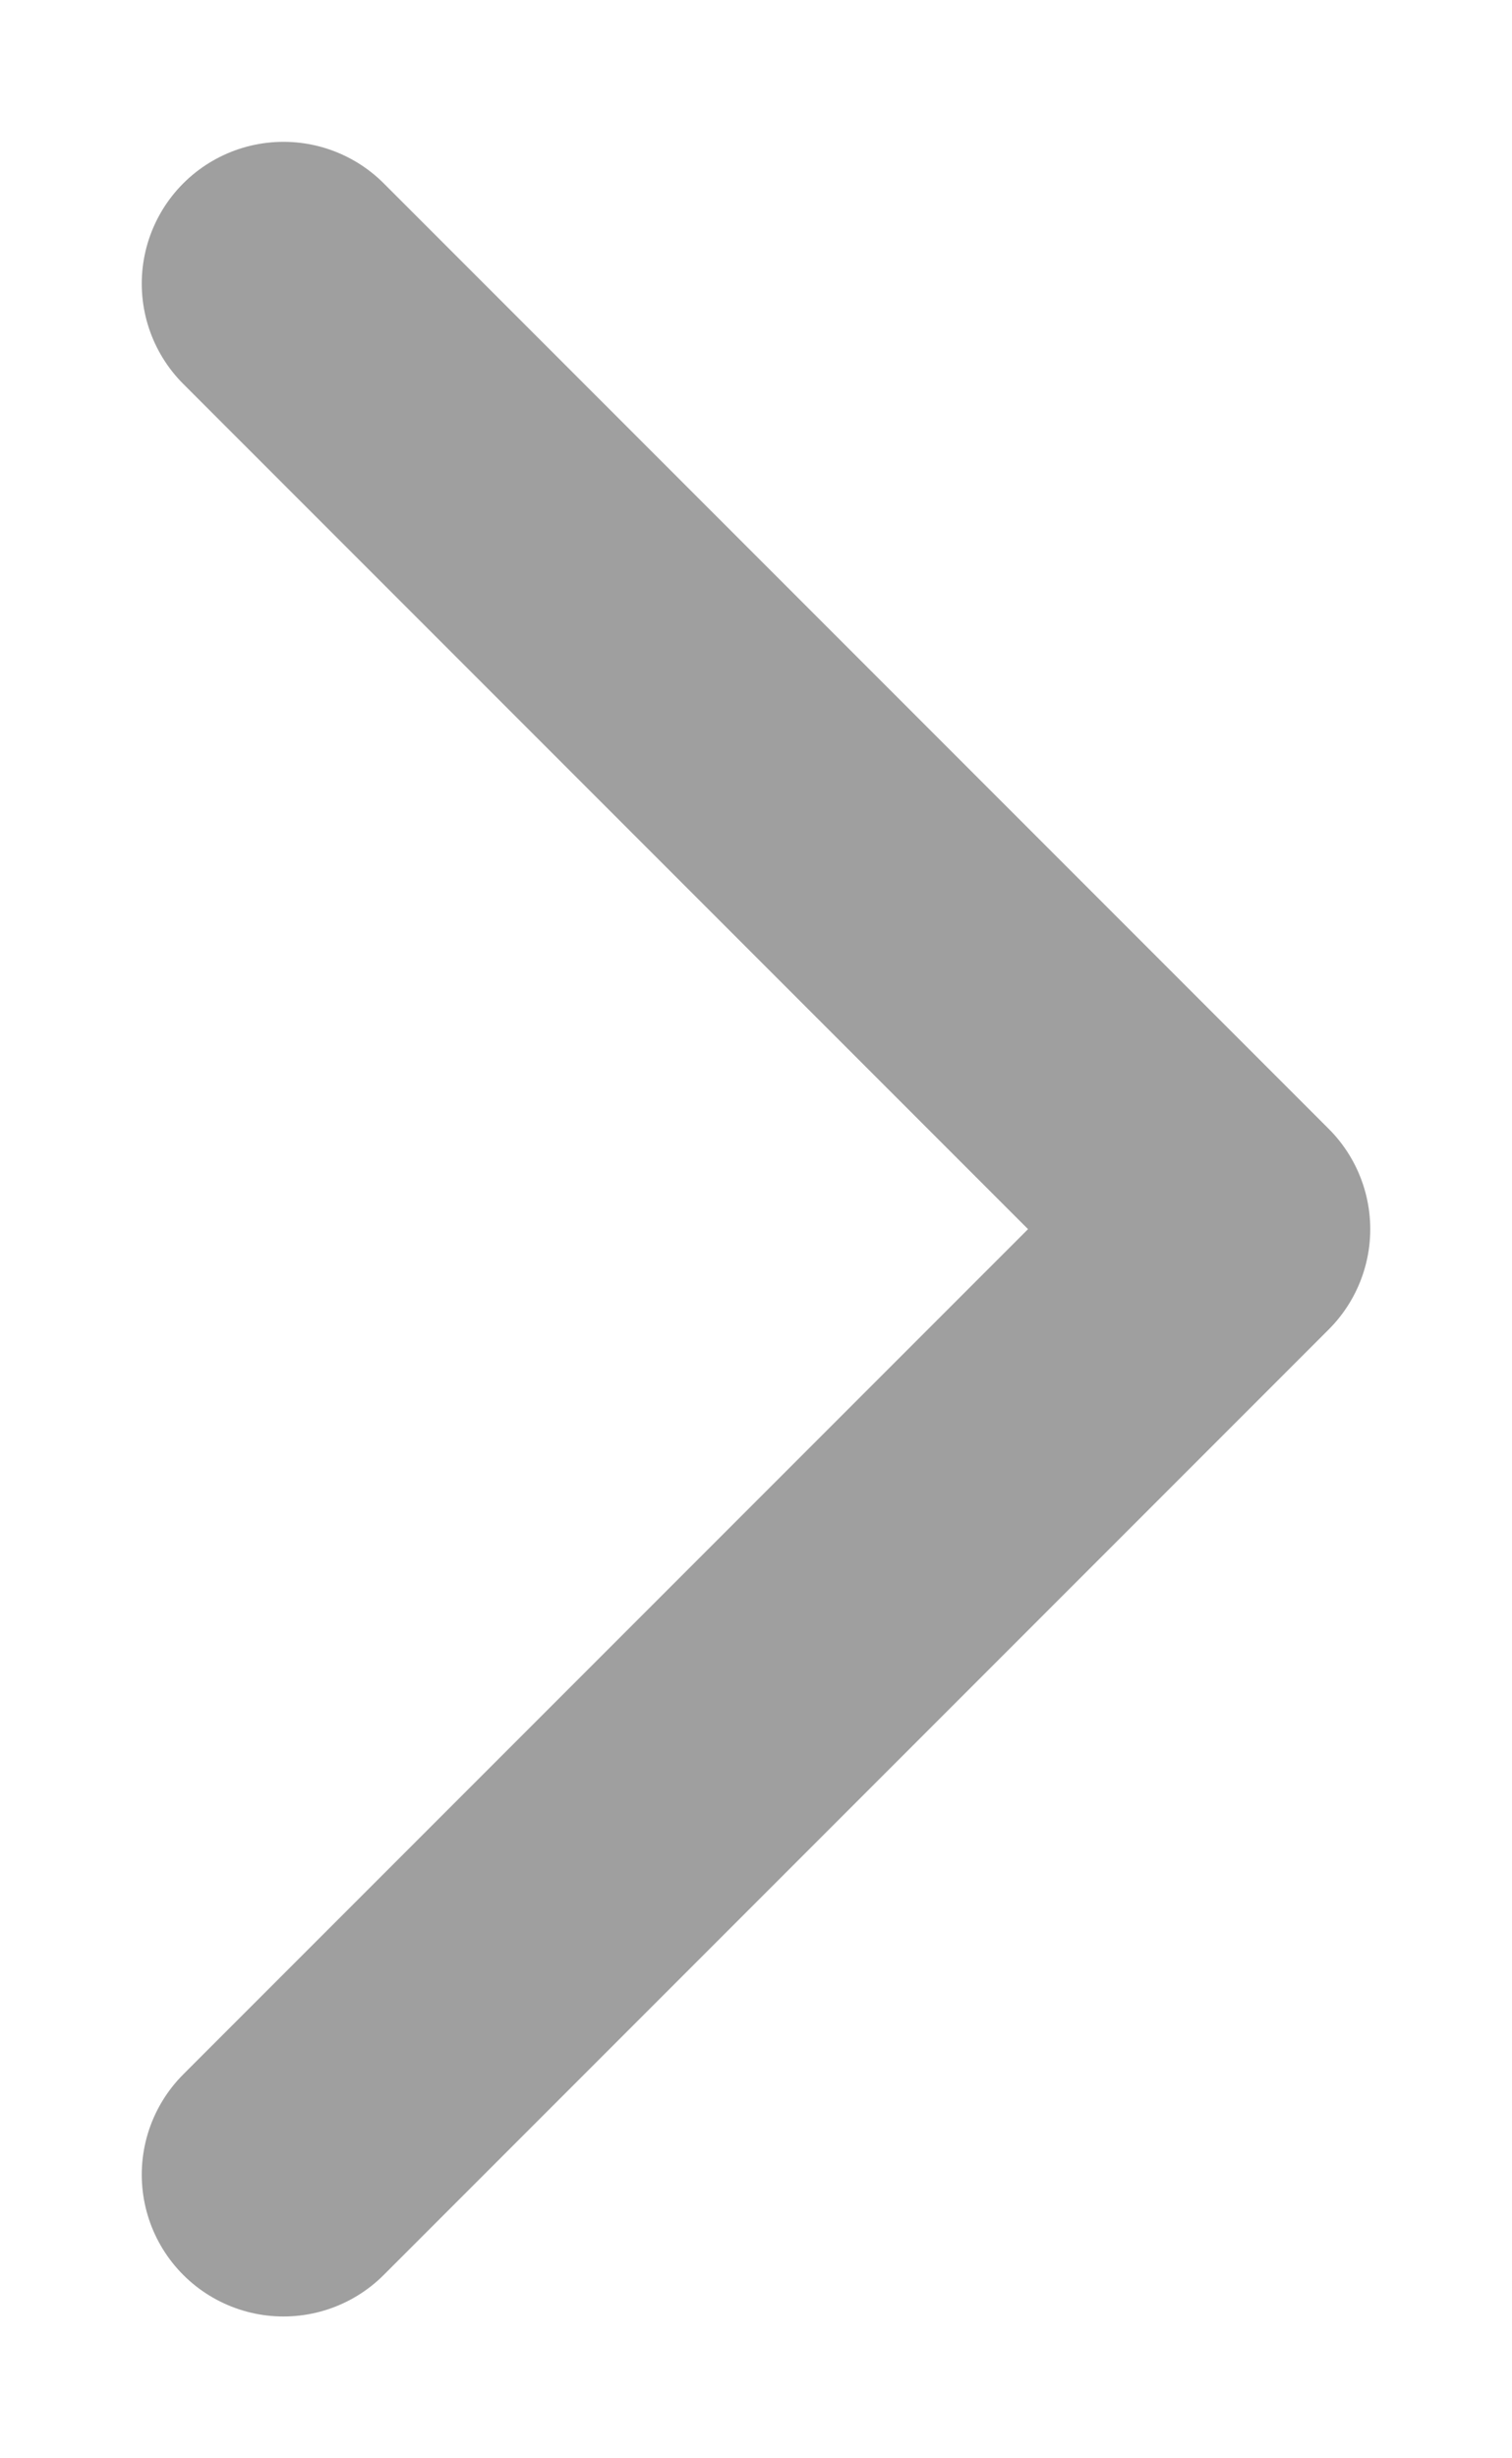 <svg width="8" height="13" viewBox="0 0 8 13" fill="none" xmlns="http://www.w3.org/2000/svg">
<path d="M1.5 1.5L6.5 6.5L1.5 11.5" stroke="#9F9F9F" stroke-width="1.5" stroke-linecap="round" stroke-linejoin="round"/>
</svg>
